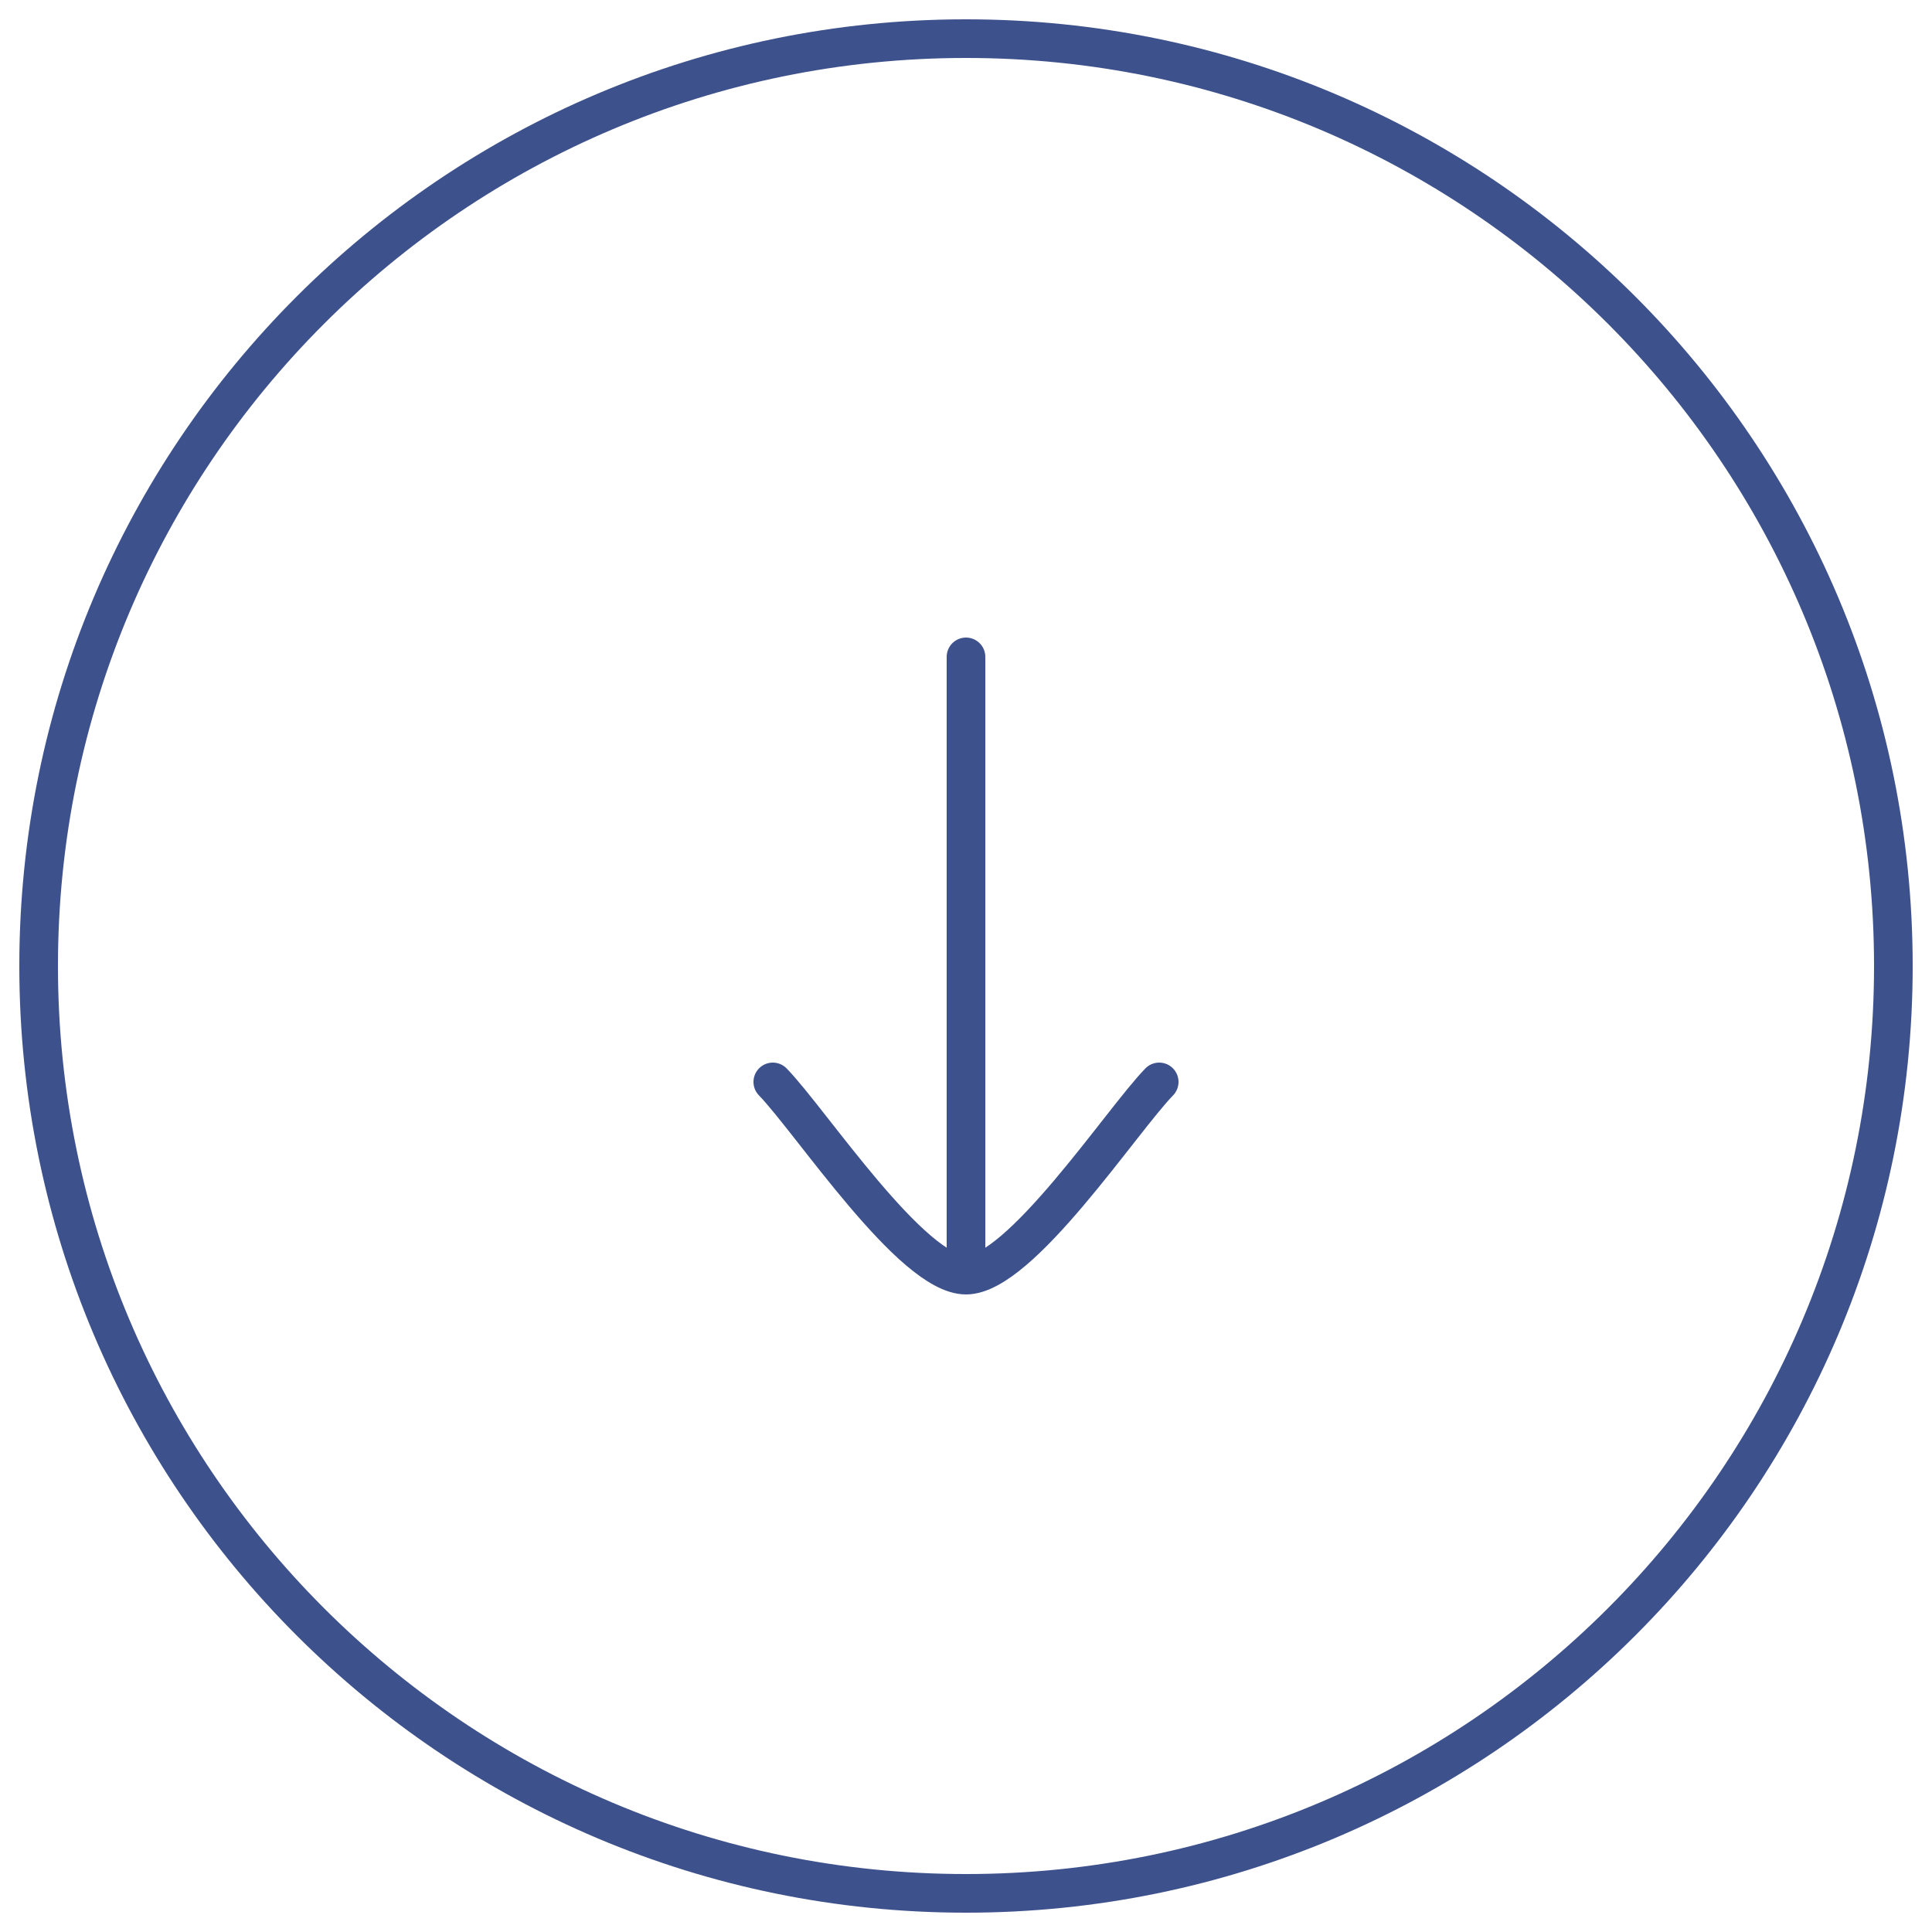 <svg width="50" height="50" viewBox="0 0 50 50" fill="none" xmlns="http://www.w3.org/2000/svg">
<path d="M1 25C1 11.745 11.745 1 25 1C38.255 1 49 11.745 49 25C49 38.255 38.255 49 25 49C11.745 49 1 38.255 1 25Z" stroke="#3D518C"/>
<path d="M25 33L25 17M25 33C23.6 33 20.983 29.011 20 28M25 33C26.4 33 29.017 29.011 30 28" stroke="#3D518C" stroke-linecap="round" stroke-linejoin="round"/>
</svg>
